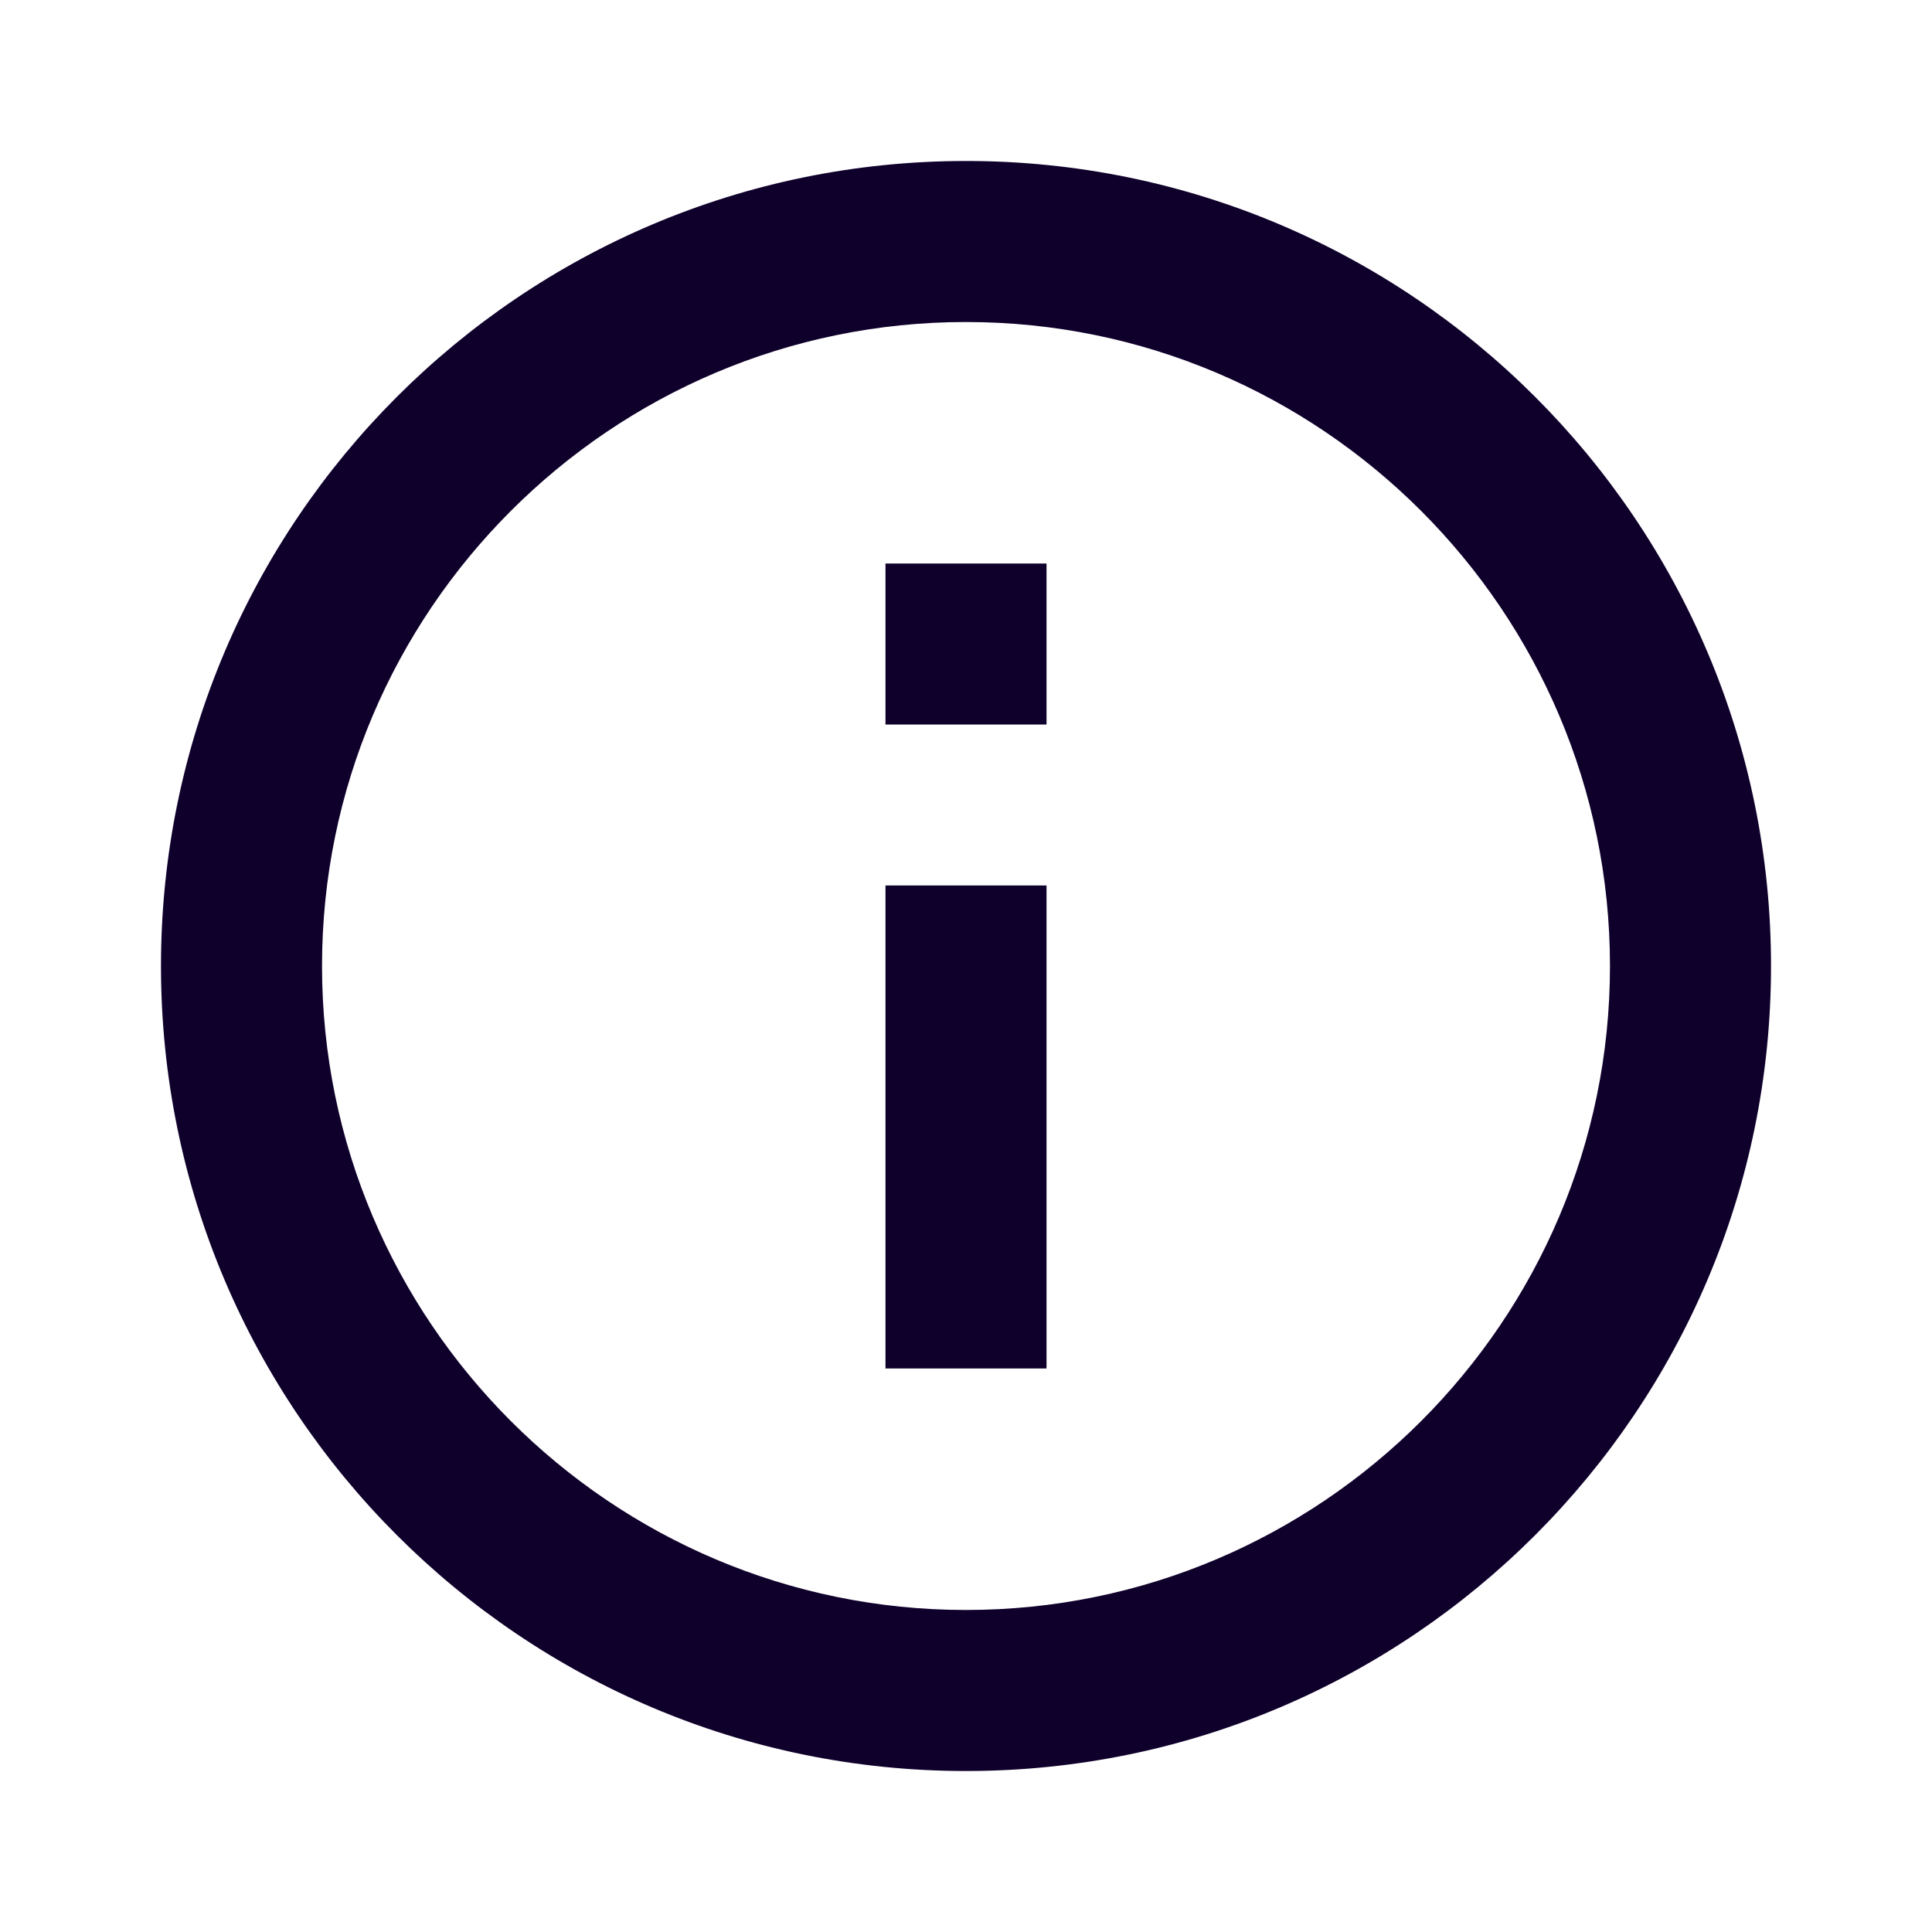 <svg width="28" height="28" viewBox="0 0 28 28" fill="none" xmlns="http://www.w3.org/2000/svg">
<g id="ic:outline-info">
<path id="Vector" d="M12.833 8.167H15.167V10.5H12.833V8.167ZM12.833 12.833H15.167V19.833H12.833V12.833ZM14 2.333C7.56 2.333 2.333 7.56 2.333 14C2.333 20.44 7.56 25.667 14 25.667C20.44 25.667 25.667 20.44 25.667 14C25.667 7.56 20.44 2.333 14 2.333ZM14 23.333C8.855 23.333 4.667 19.145 4.667 14C4.667 8.855 8.855 4.667 14 4.667C19.145 4.667 23.333 8.855 23.333 14C23.333 19.145 19.145 23.333 14 23.333Z" fill="#0F002B"/>
</g>
</svg>
